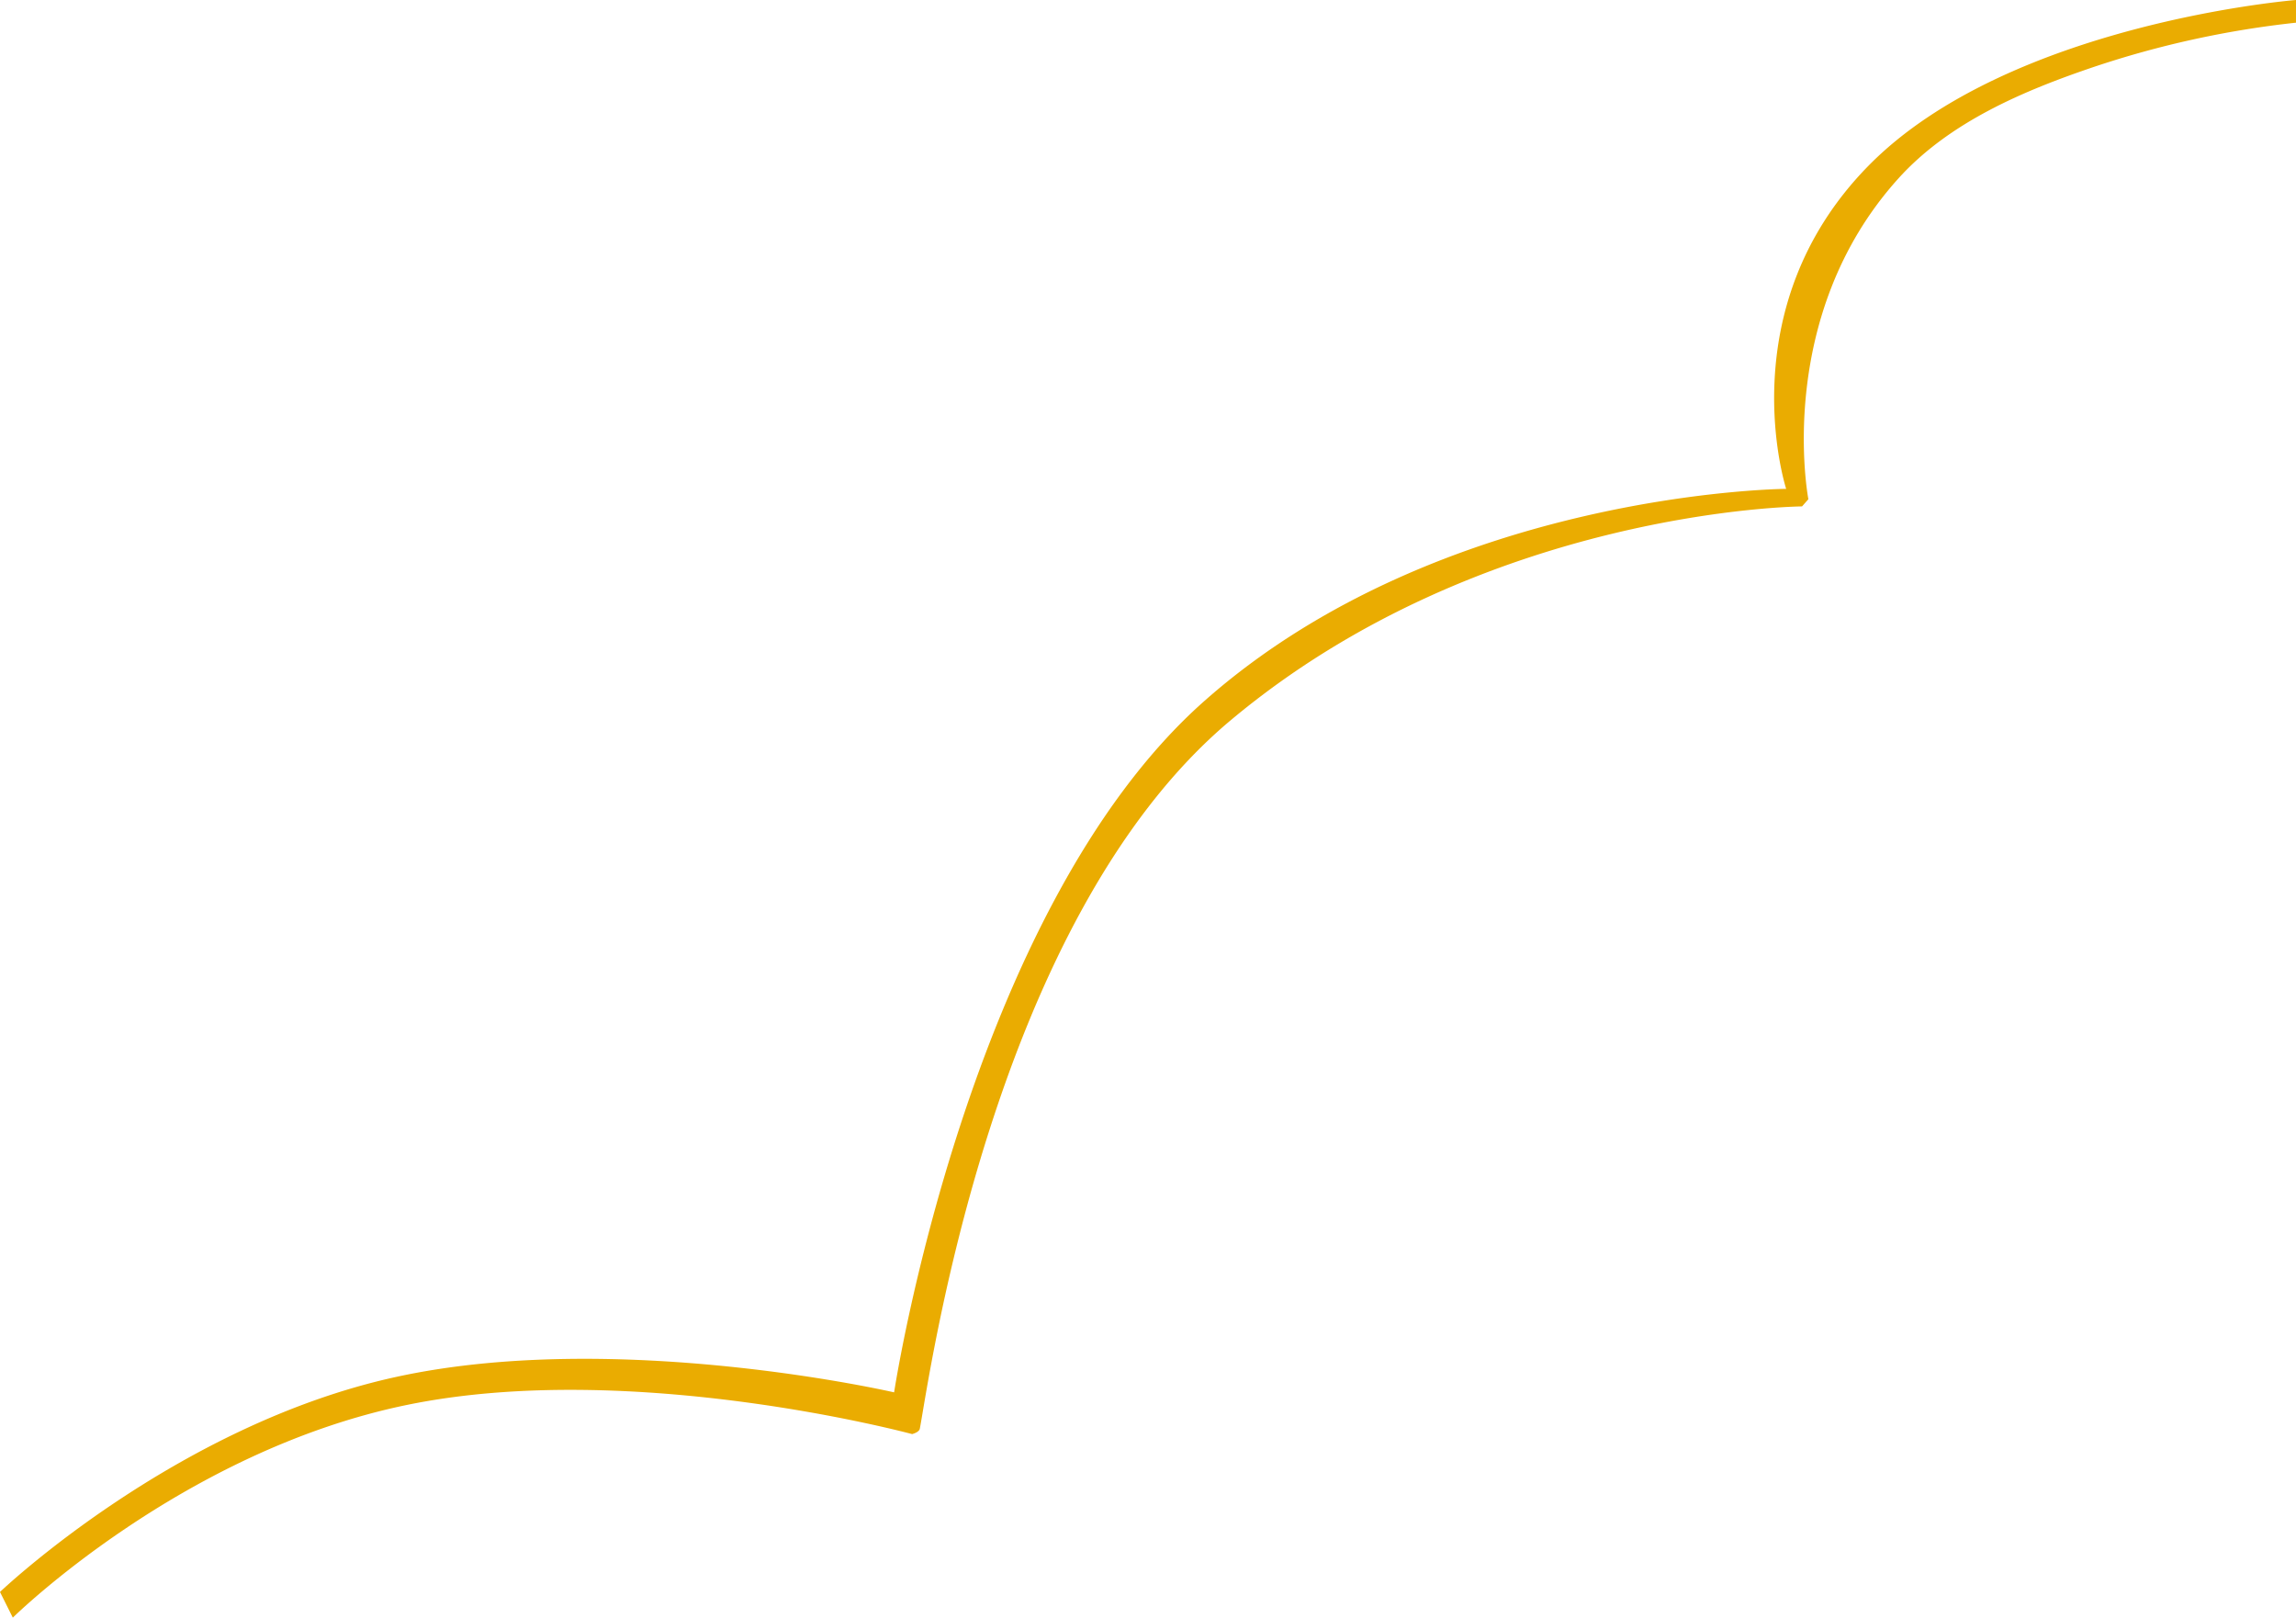 <svg xmlns="http://www.w3.org/2000/svg" width="163.026" height="114.879" viewBox="0 0 163.026 114.879">
  <path id="Path_29" data-name="Path 29" d="M3195.582,353.271s-20.428,1.631-30.385,11.8-5.815,22.916-5.815,22.916-24.48.155-41.322,15.074-22.018,49.087-22.018,49.087-19.644-4.532-35.373-1.093-28.114,15.268-28.114,15.268l.911,1.823s11.99-11.827,28.013-15.111,35.843,2.077,35.843,2.077.5-.127.545-.382c.674-3.495,5.081-36.085,22.073-50.31,17.944-15.022,40.568-15.187,40.568-15.187l.451-.511s-2.505-12.922,6.394-22.78c3.65-4.044,8.987-6.259,13.821-7.9a68.065,68.065,0,0,1,14.407-3.16Z" transform="translate(-3032.556 -353.271)" fill="#eaac01"/>
</svg>
